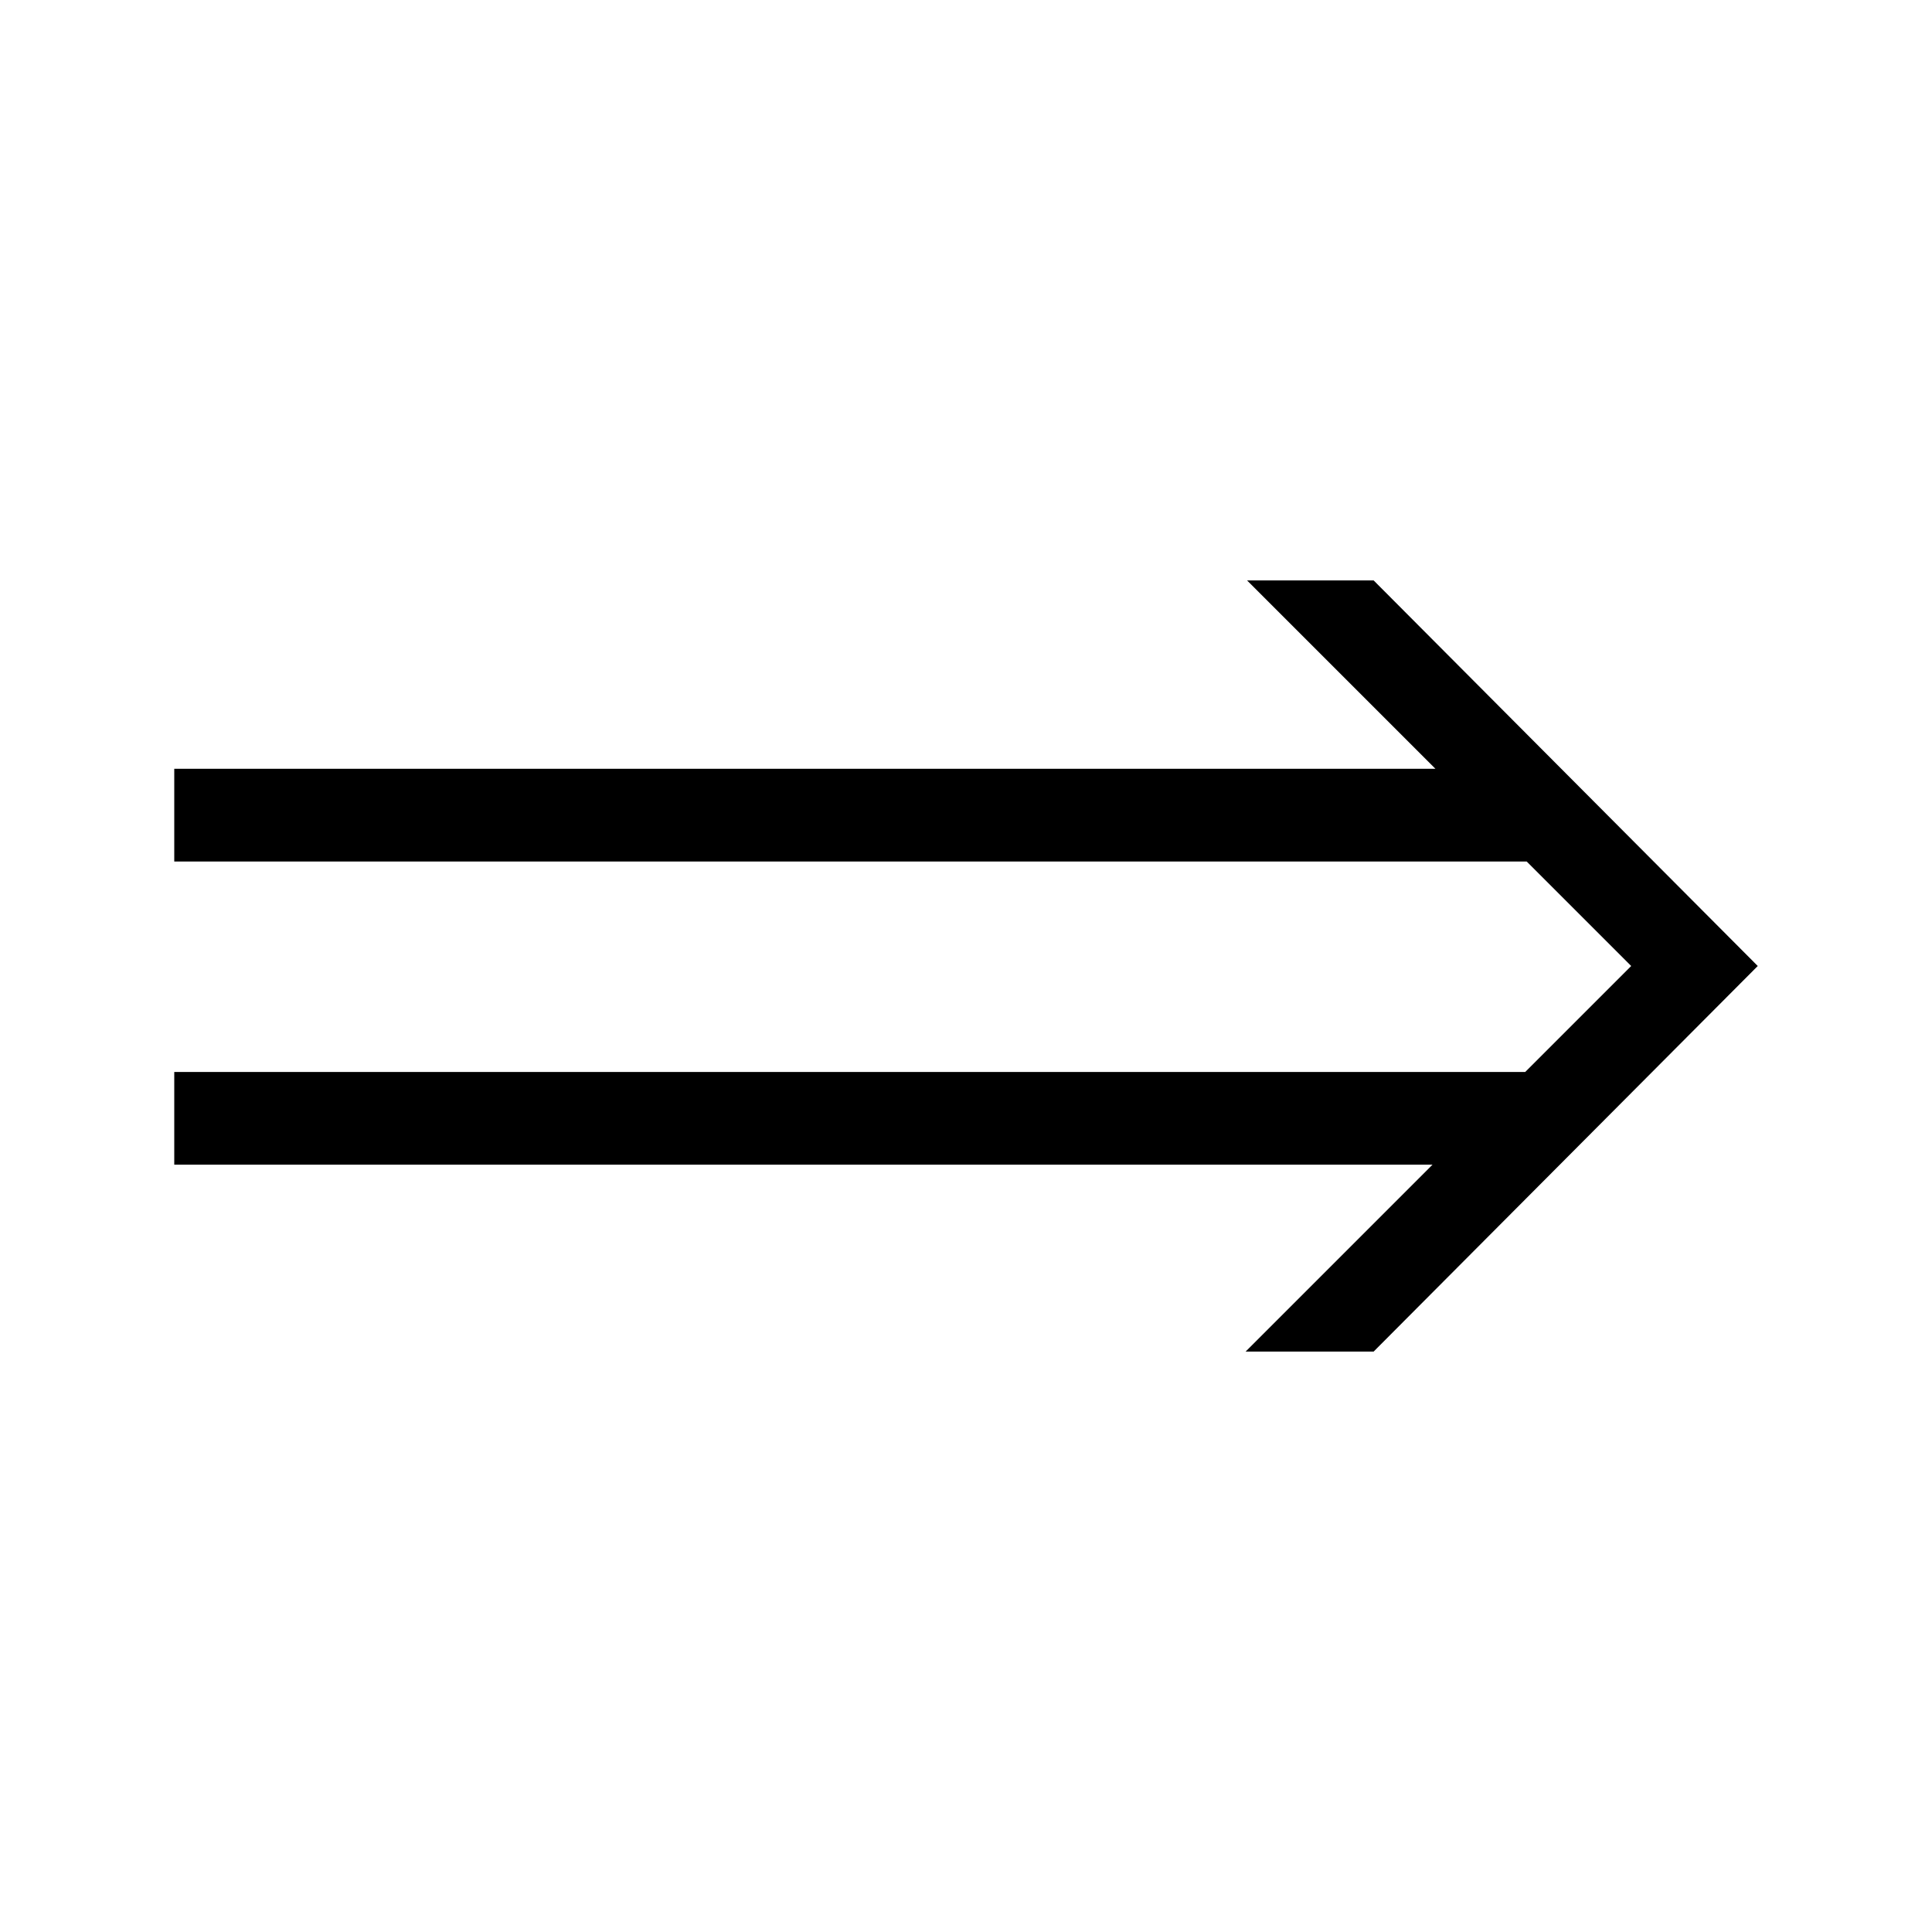 <svg xmlns="http://www.w3.org/2000/svg" xmlns:xlink="http://www.w3.org/1999/xlink" width="1024" height="1024" viewBox="0 0 1024 1024">
  <defs>
    <clipPath id="clip-Intro_-_7_19">
      <rect width="1024" height="1024"/>
    </clipPath>
  </defs>
  <g id="Intro_-_7_19" data-name="Intro - 7 – 19" clip-path="url(#clip-Intro_-_7_19)">
    <rect width="1024" height="1024" fill="none"/>
    <path id="Path_31" data-name="Path 31" d="M48.36-348.66v49.14H765.18l55.38,55.38L764.4-187.98H48.36v49.14h666.9L616.2-39.78h67.86L887.64-244.14,684.06-448.5H616.98l99.84,99.84Z" transform="translate(44 756.14)" fill="currentColor"/>
  </g>
</svg>
